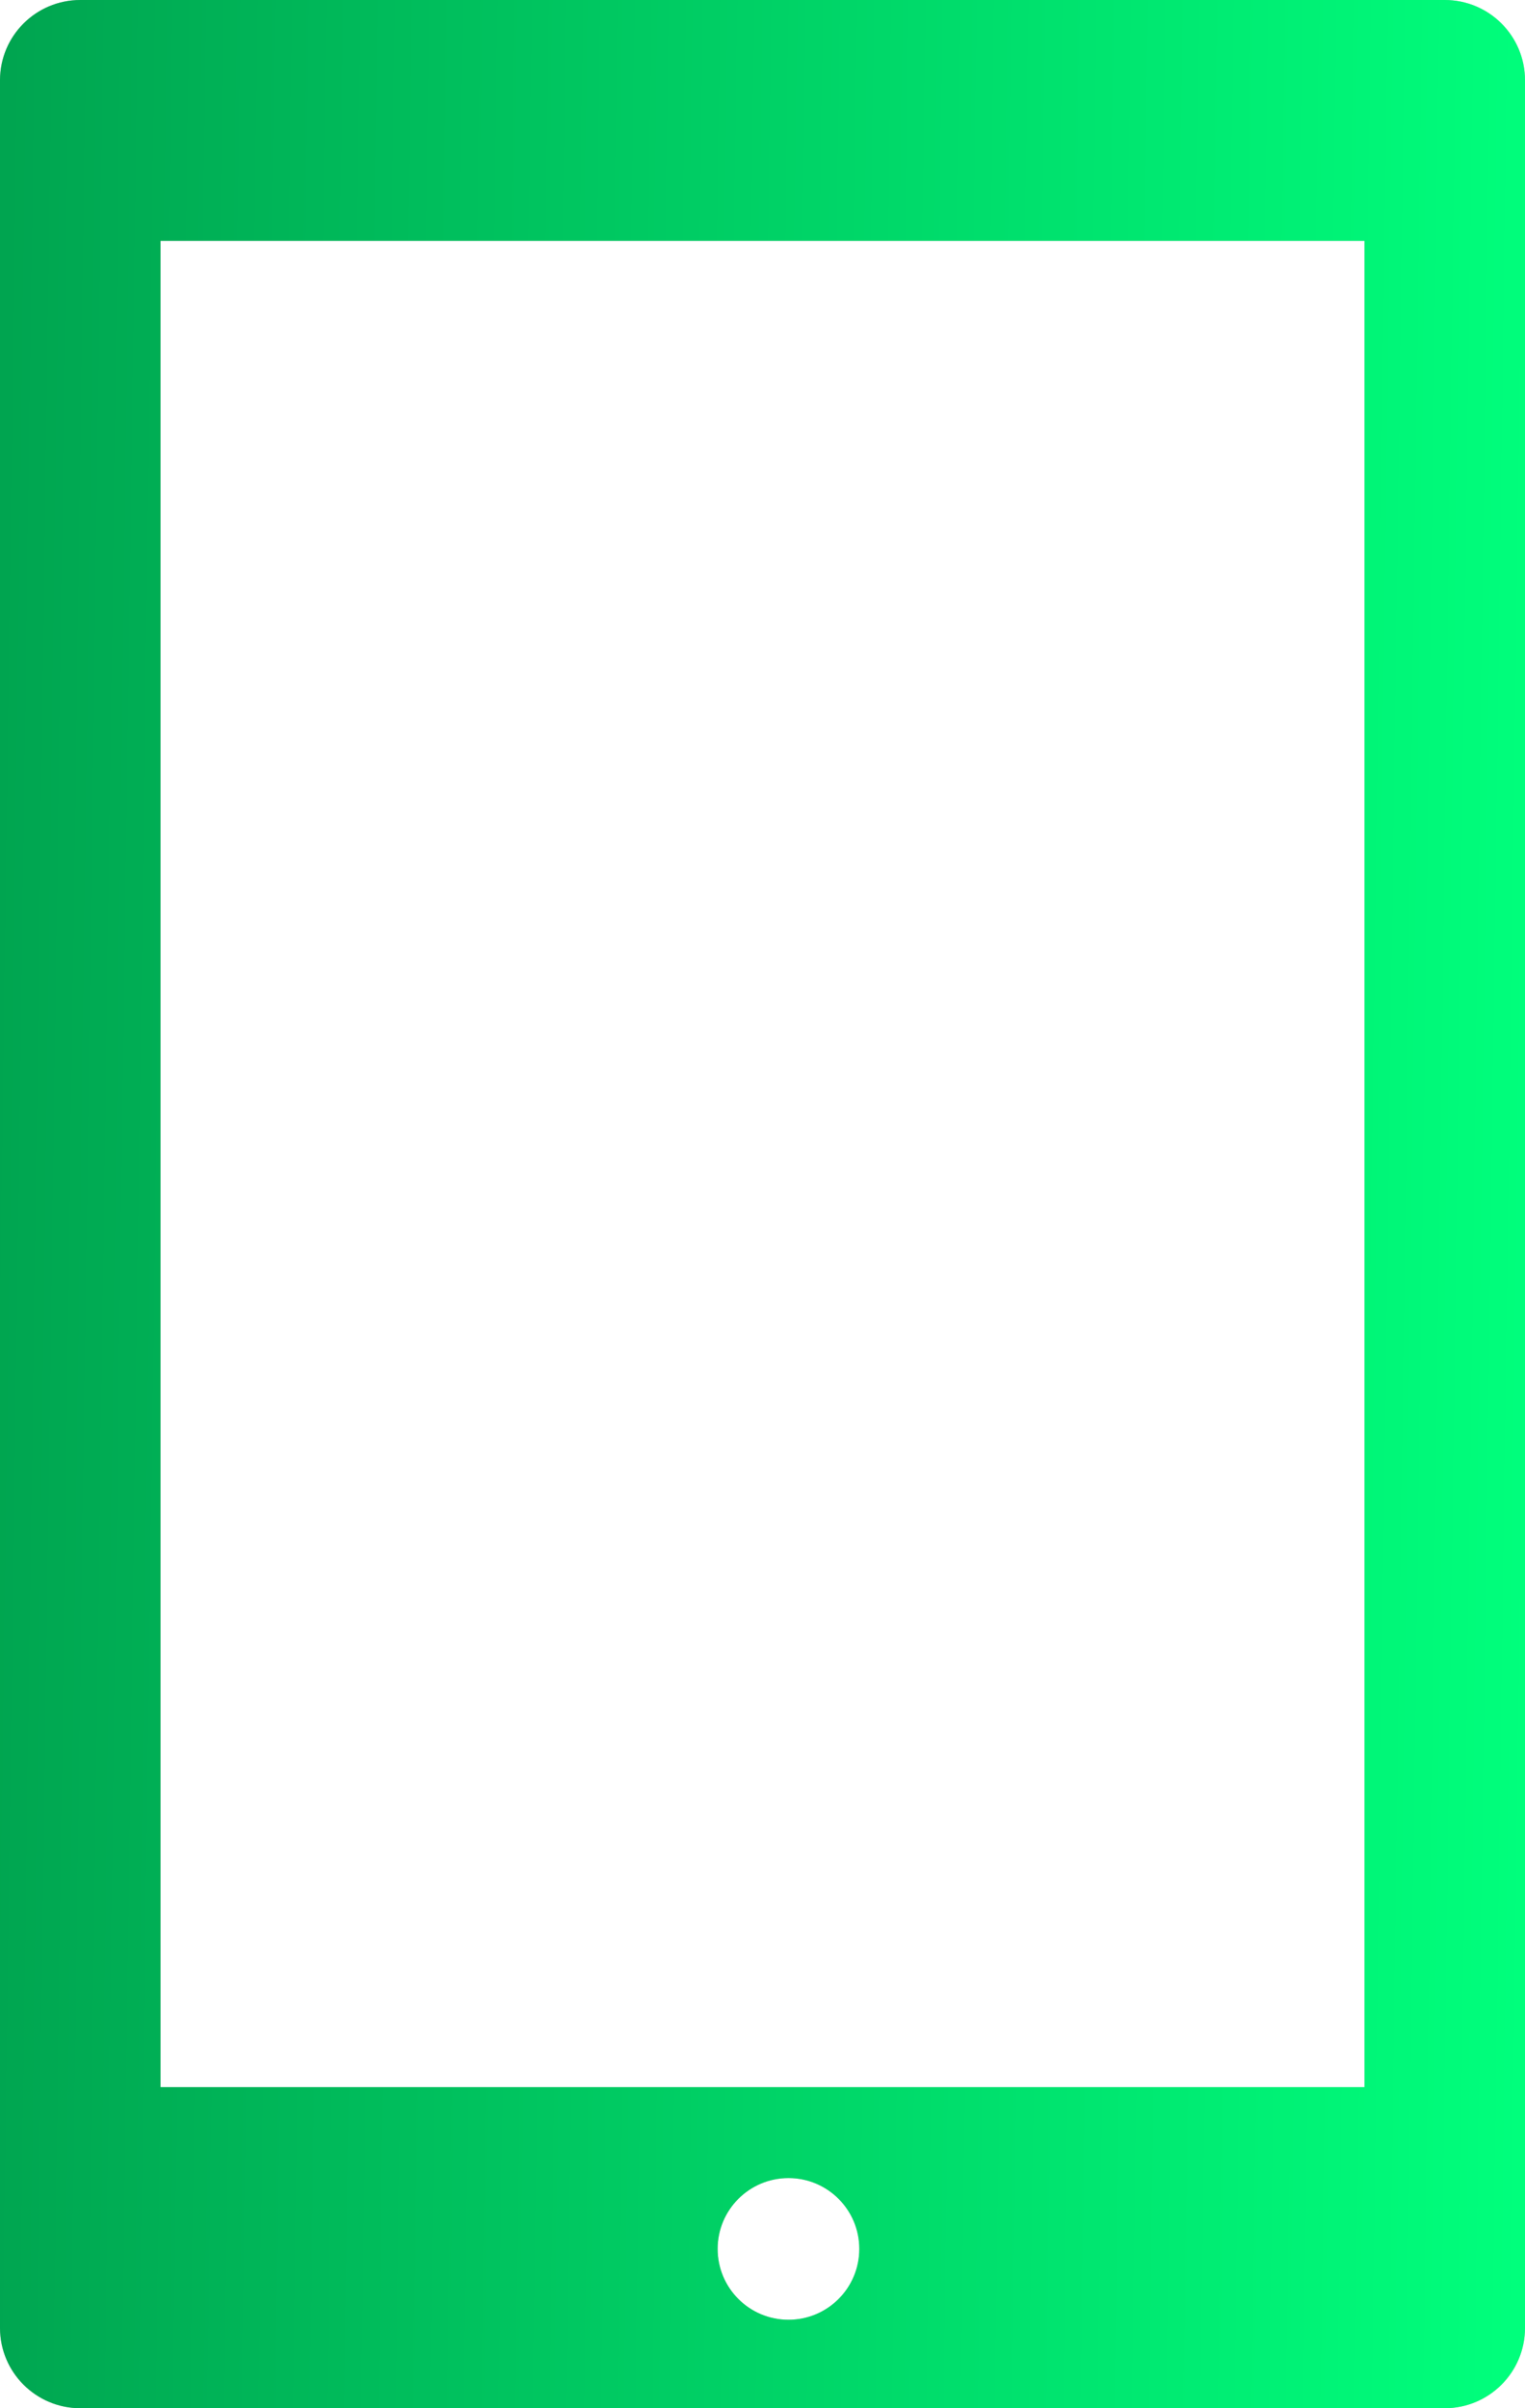 <svg width="19" height="30" viewBox="0 0 19 30" fill="none" xmlns="http://www.w3.org/2000/svg">
<g clip-path="url(#clip0)">
<path fill-rule="evenodd" clip-rule="evenodd" d="M0 1C0 0.447 0.448 -0 1 -0H18C18.552 -0 19 0.447 19 1V29C19 29.552 18.552 30 18 30H1C0.448 30 0 29.552 0 29V1ZM2 3H17V26H2V3ZM9.824 28.898C9.336 28.898 8.941 28.503 8.941 28.015C8.941 27.528 9.336 27.133 9.824 27.133C10.311 27.133 10.706 27.528 10.706 28.015C10.706 28.503 10.311 28.898 9.824 28.898Z" fill="#BDBDBD"/>
<path fill-rule="evenodd" clip-rule="evenodd" d="M0 1C0 0.447 0.448 -0 1 -0H18C18.552 -0 19 0.447 19 1V29C19 29.552 18.552 30 18 30H1C0.448 30 0 29.552 0 29V1ZM2 3H17V26H2V3ZM9.824 28.898C9.336 28.898 8.941 28.503 8.941 28.015C8.941 27.528 9.336 27.133 9.824 27.133C10.311 27.133 10.706 27.528 10.706 28.015C10.706 28.503 10.311 28.898 9.824 28.898Z" fill="url(#paint0_linear)"/>
</g>
<defs>
<linearGradient id="paint0_linear" x1="1.49752e-07" y1="8.606" x2="19.194" y2="8.873" gradientUnits="userSpaceOnUse">
<stop stop-color="#00A550"/>
<stop offset="1" stop-color="#00FF7C"/>
</linearGradient>
<clipPath id="clip0">
<rect width="19" height="30" fill="white"/>
</clipPath>
</defs>
</svg>
